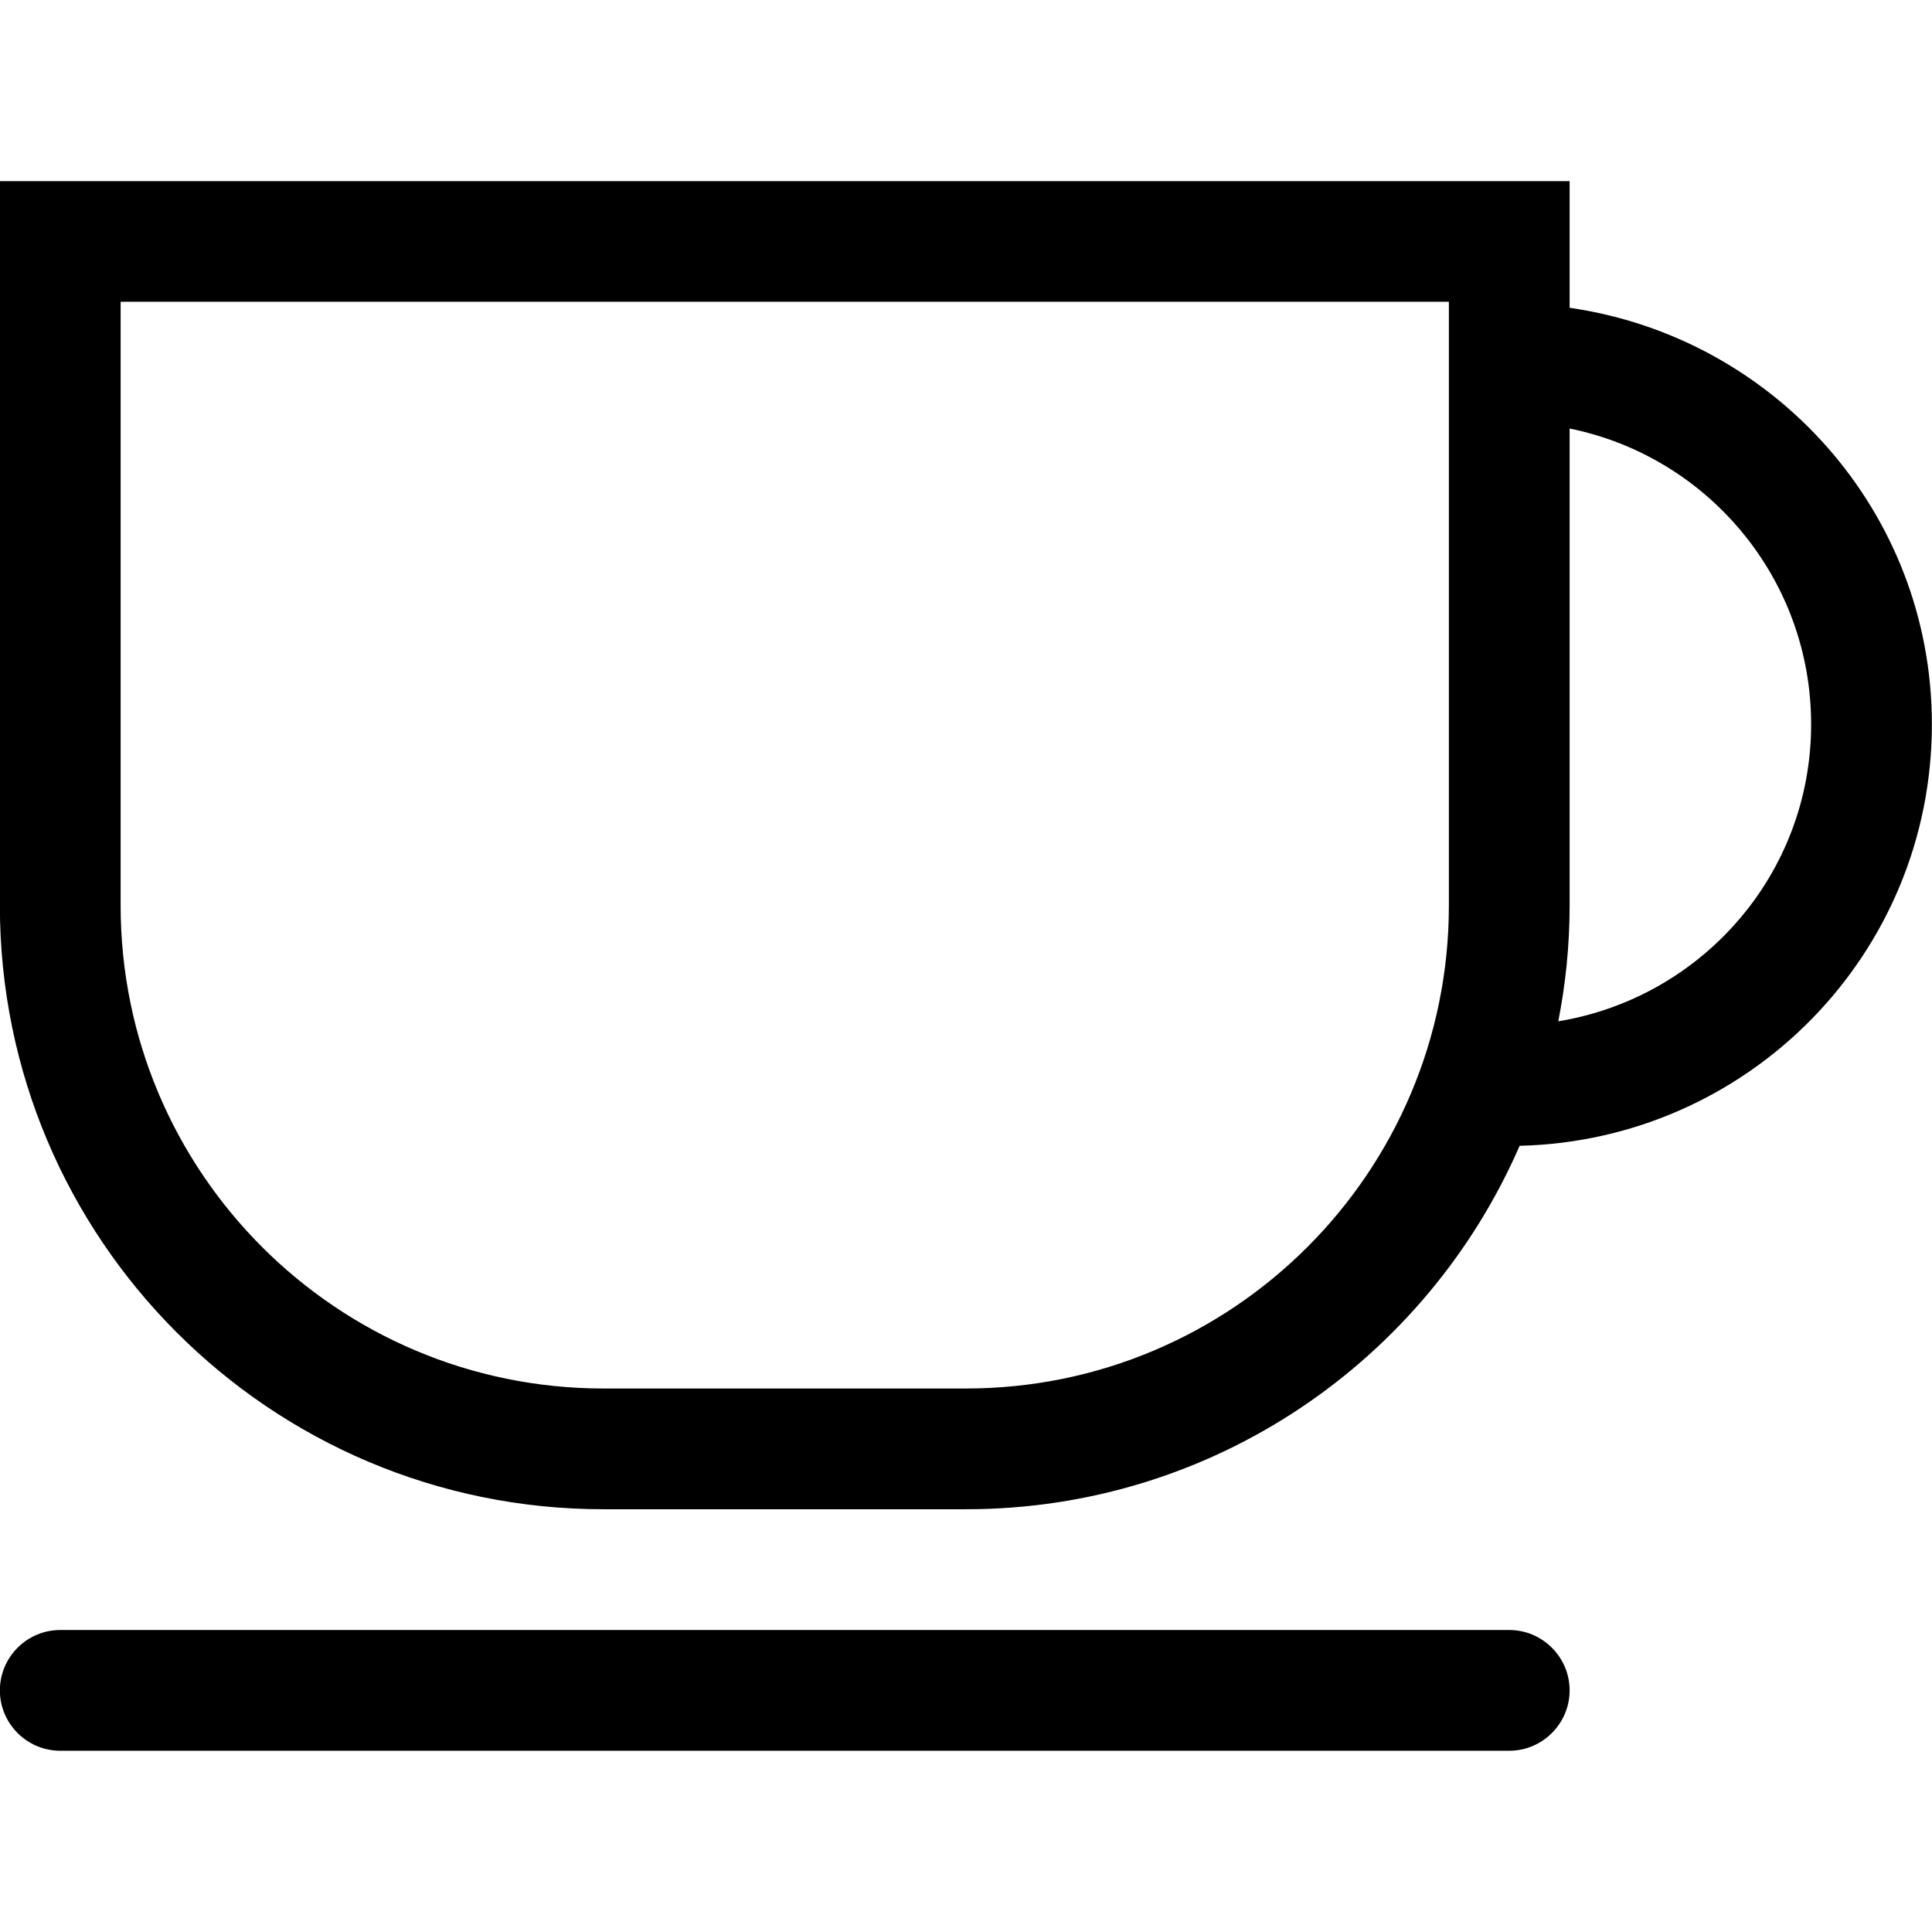 <?xml version="1.0" encoding="iso-8859-1"?>
<!-- Generator: Adobe Illustrator 16.0.0, SVG Export Plug-In . SVG Version: 6.00 Build 0)  -->
<!DOCTYPE svg PUBLIC "-//W3C//DTD SVG 1.1//EN" "http://www.w3.org/Graphics/SVG/1.1/DTD/svg11.dtd">
<svg version="1.1" xmlns="http://www.w3.org/2000/svg" xmlns:xlink="http://www.w3.org/1999/xlink" x="0px" y="0px" width="16px"
	 height="16px" viewBox="0 0 16 16" style="enable-background:new 0 0 16 16;" xml:space="preserve">
<g id="beverage-tea" style="enable-background:new    ;">
	<g id="beverage-tea_1_">
		<g>
			<path d="M12.499,13.499h-12c-0.276,0-0.5,0.225-0.5,0.5s0.224,0.5,0.5,0.5h12c0.275,0,0.5-0.225,0.5-0.5
				S12.774,13.499,12.499,13.499z M12.999,2.549V2.499V1.5h-13v0.999v5c0,2.762,2.238,5,5,5h3c2.053,0,3.815-1.238,4.586-3.01
				c1.893-0.045,3.414-1.586,3.414-3.491C15.999,4.238,14.692,2.793,12.999,2.549z M11.999,7.499c0,2.209-1.791,4-4,4h-3
				c-2.209,0-4-1.791-4-4v-5h11V7.499z M12.905,8.458c0.061-0.311,0.094-0.631,0.094-0.959V3.549c1.141,0.231,2,1.24,2,2.449
				C14.999,7.241,14.091,8.263,12.905,8.458z"/>
		</g>
	</g>
</g>
<g id="Layer_1">
</g>
</svg>
